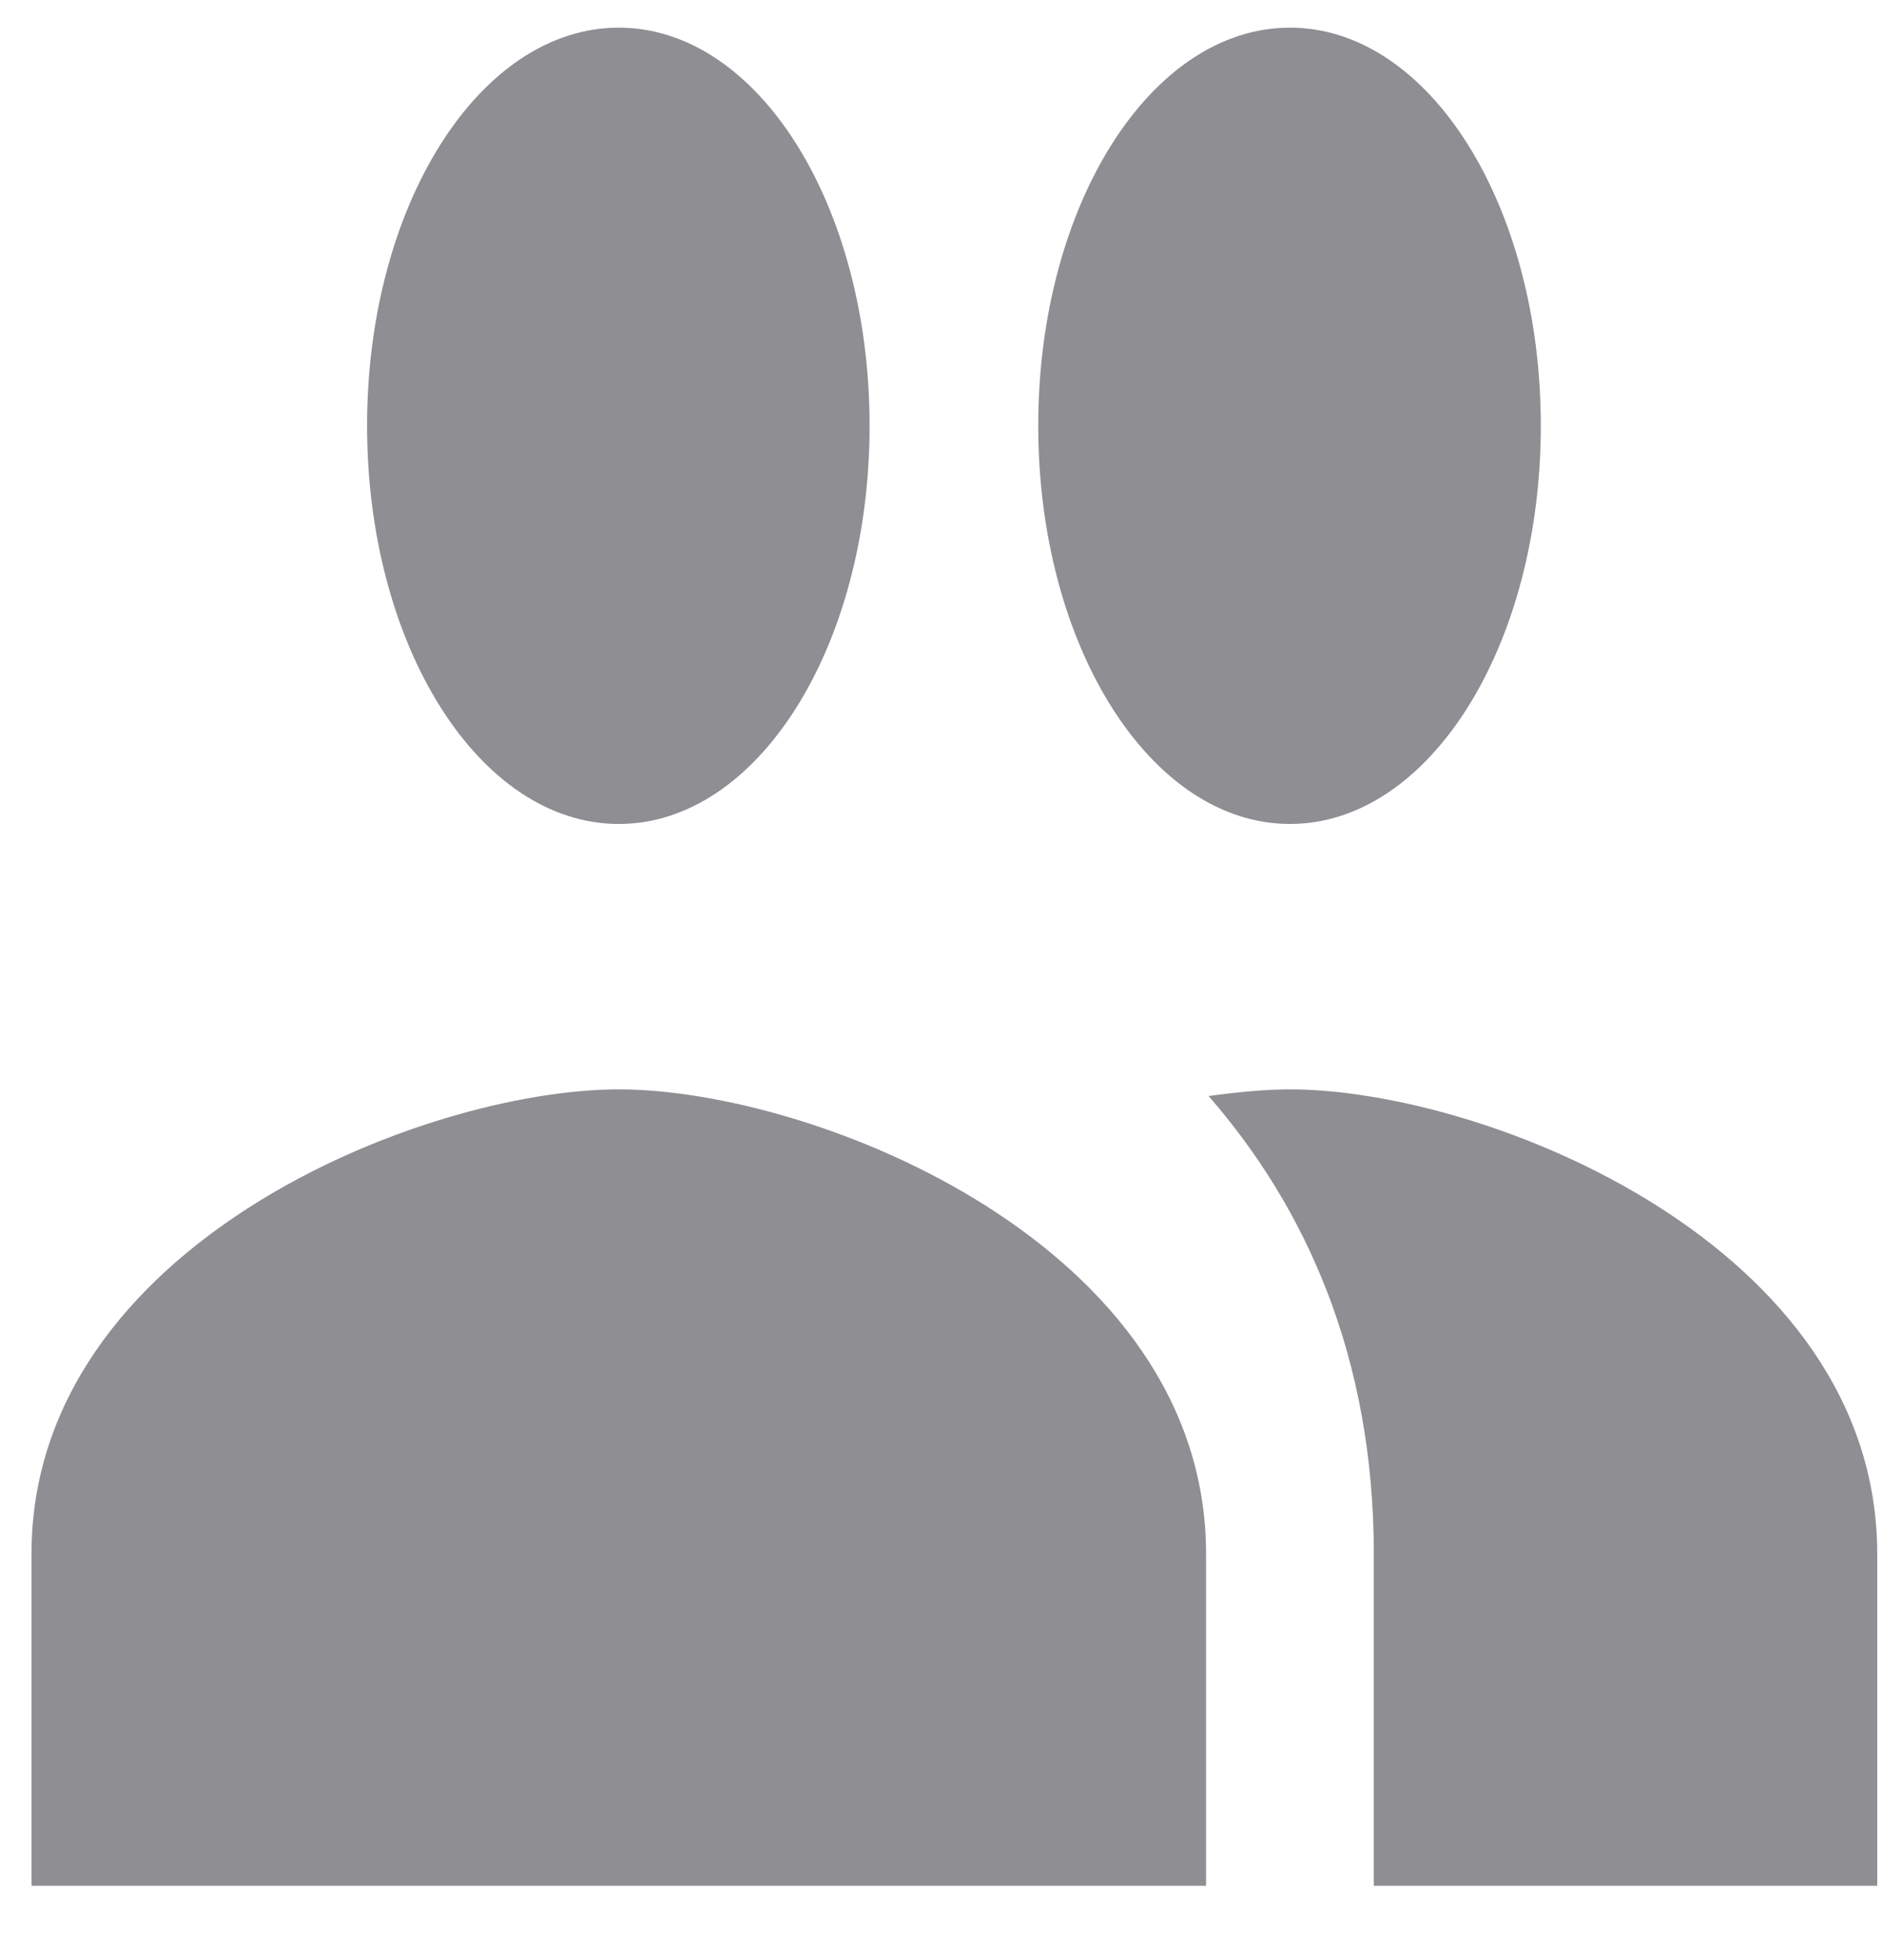<svg width="25" height="26" viewBox="0 0 25 26" fill="none" xmlns="http://www.w3.org/2000/svg">
<path d="M17.117 10.93C18.965 10.93 20.446 8.571 20.446 5.648C20.446 2.726 18.965 0.367 17.117 0.367C15.269 0.367 13.777 2.726 13.777 5.648C13.777 8.571 15.269 10.93 17.117 10.93ZM8.211 10.93C10.059 10.93 11.539 8.571 11.539 5.648C11.539 2.726 10.059 0.367 8.211 0.367C6.363 0.367 4.871 2.726 4.871 5.648C4.871 8.571 6.363 10.93 8.211 10.93ZM8.211 14.451C5.617 14.451 0.418 16.511 0.418 20.613V25.015H16.004V20.613C16.004 16.511 10.805 14.451 8.211 14.451ZM17.117 14.451C16.794 14.451 16.427 14.486 16.037 14.539C17.328 16.018 18.23 18.008 18.23 20.613V25.015H24.91V20.613C24.91 16.511 19.711 14.451 17.117 14.451Z" fill="#8E8E93"/>
</svg>
